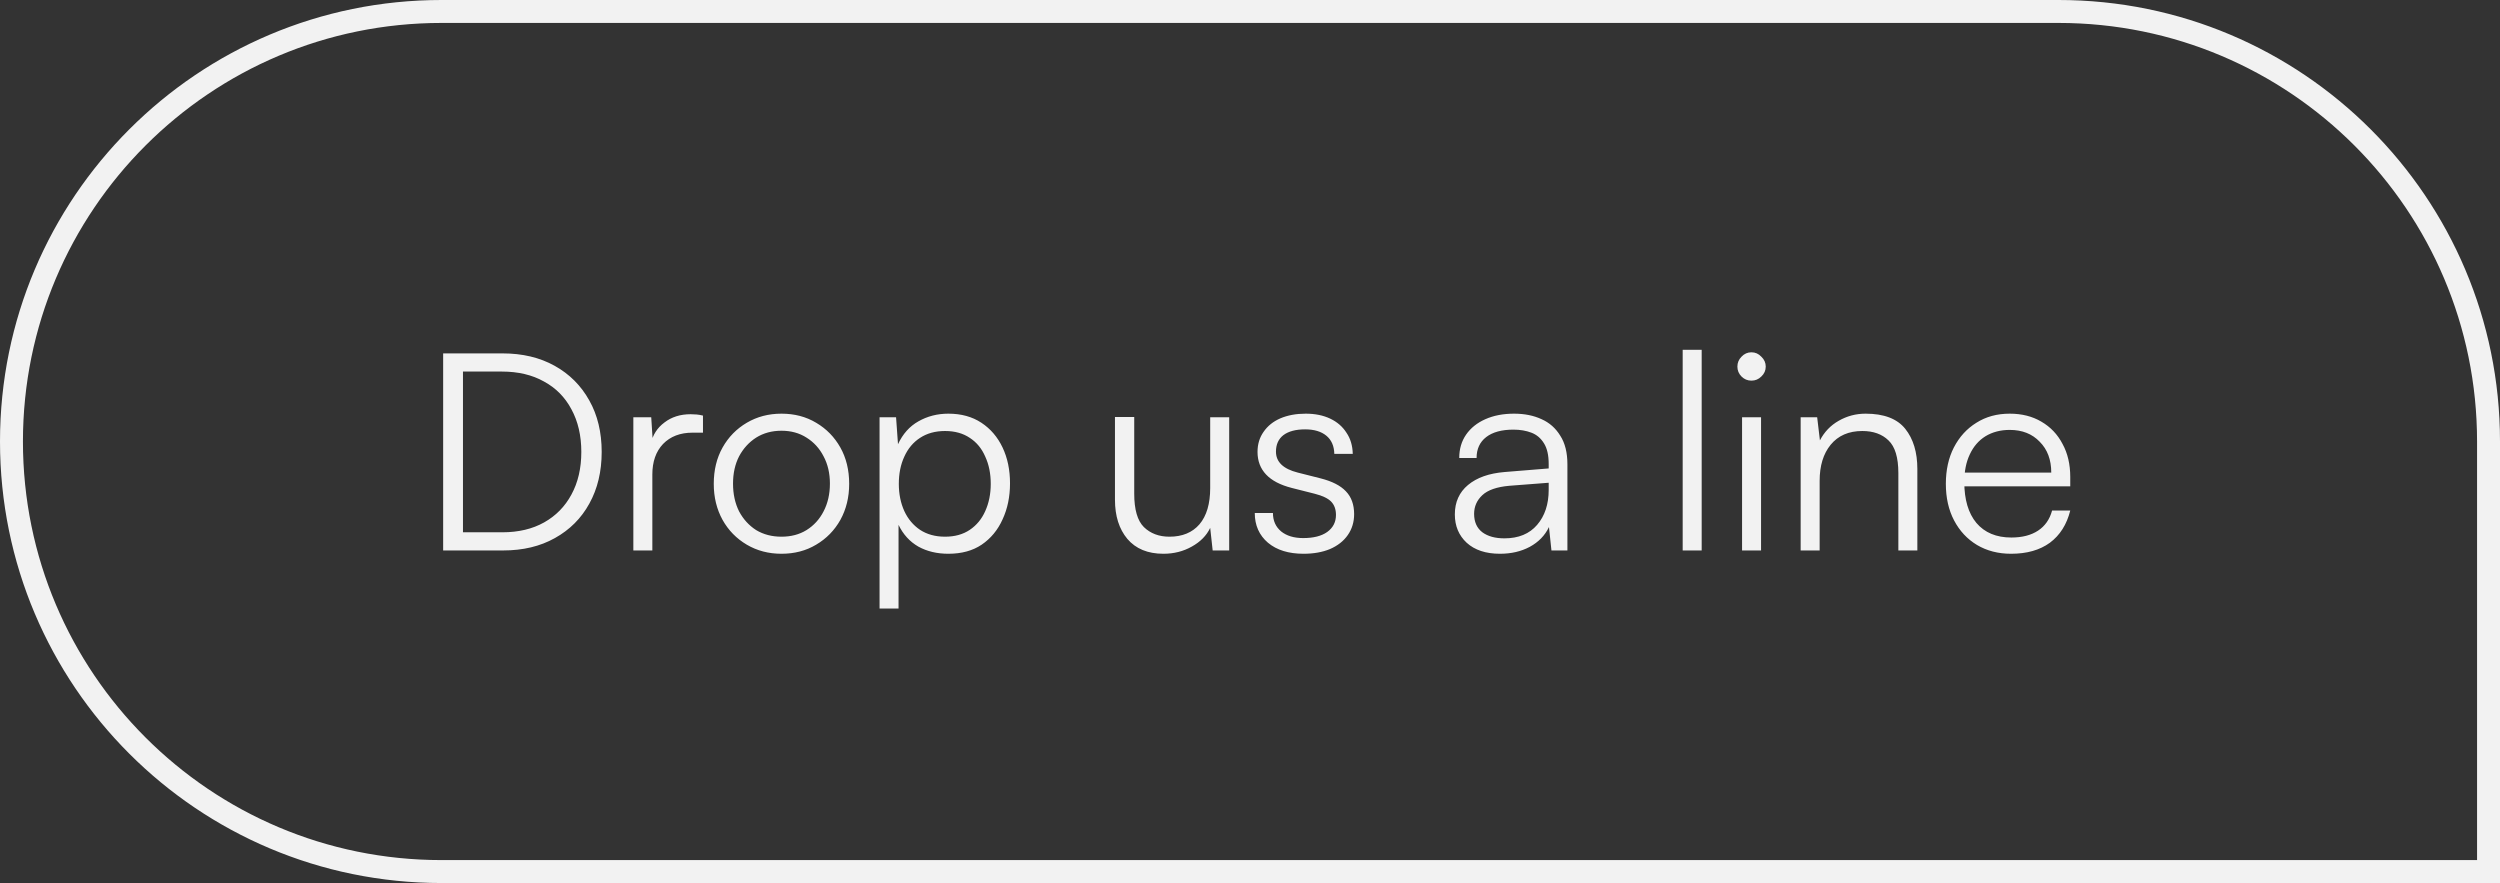 <svg width="218" height="77" viewBox="0 0 218 77" fill="none" xmlns="http://www.w3.org/2000/svg">
<rect x="0" y="0" width="218" height="77" fill="#333333" stroke="none"/>
<path d="M1 38.5C1 17.789 17.789 1 38.5 1H179.5C200.211 1 217 17.789 217 38.5V76H38.5C17.789 76 1 59.211 1 38.5Z" stroke="#F2F2F2" stroke-width="2"/>
<path d="M43.875 48H38.643V30.816H43.827C45.555 30.816 47.067 31.176 48.363 31.896C49.659 32.616 50.667 33.624 51.387 34.92C52.107 36.2 52.467 37.696 52.467 39.408C52.467 41.12 52.107 42.624 51.387 43.92C50.683 45.2 49.683 46.2 48.387 46.92C47.107 47.64 45.603 48 43.875 48ZM40.371 31.632V47.184L39.579 46.416H43.803C45.211 46.416 46.427 46.128 47.451 45.552C48.475 44.976 49.267 44.168 49.827 43.128C50.403 42.072 50.691 40.832 50.691 39.408C50.691 37.984 50.403 36.744 49.827 35.688C49.267 34.632 48.467 33.824 47.427 33.264C46.403 32.688 45.179 32.4 43.755 32.4H39.579L40.371 31.632ZM61.3 36.24V37.728H60.388C59.316 37.728 58.46 38.056 57.82 38.712C57.196 39.368 56.884 40.256 56.884 41.376V48H55.228V36.384H56.788L56.932 38.664H56.764C56.924 37.912 57.316 37.304 57.94 36.84C58.564 36.36 59.324 36.12 60.22 36.12C60.396 36.12 60.572 36.128 60.748 36.144C60.924 36.16 61.108 36.192 61.3 36.24ZM62.24 42.192C62.24 40.992 62.496 39.936 63.008 39.024C63.52 38.112 64.224 37.392 65.12 36.864C66.016 36.336 67.024 36.072 68.144 36.072C69.28 36.072 70.288 36.336 71.168 36.864C72.064 37.392 72.768 38.112 73.28 39.024C73.792 39.936 74.048 40.992 74.048 42.192C74.048 43.36 73.792 44.408 73.28 45.336C72.768 46.248 72.064 46.968 71.168 47.496C70.288 48.024 69.28 48.288 68.144 48.288C67.024 48.288 66.016 48.024 65.12 47.496C64.224 46.968 63.52 46.248 63.008 45.336C62.496 44.408 62.24 43.36 62.24 42.192ZM63.92 42.168C63.92 43.08 64.096 43.888 64.448 44.592C64.816 45.28 65.312 45.824 65.936 46.224C66.576 46.608 67.312 46.8 68.144 46.8C68.976 46.8 69.704 46.608 70.328 46.224C70.968 45.824 71.464 45.28 71.816 44.592C72.184 43.888 72.368 43.08 72.368 42.168C72.368 41.272 72.184 40.48 71.816 39.792C71.464 39.104 70.968 38.56 70.328 38.16C69.704 37.76 68.976 37.56 68.144 37.56C67.312 37.56 66.576 37.76 65.936 38.16C65.312 38.56 64.816 39.104 64.448 39.792C64.096 40.48 63.92 41.272 63.92 42.168ZM76.697 53.064V36.384H78.137L78.305 38.736C78.721 37.84 79.313 37.176 80.081 36.744C80.865 36.296 81.737 36.072 82.697 36.072C83.817 36.072 84.777 36.336 85.577 36.864C86.377 37.392 86.993 38.112 87.425 39.024C87.857 39.936 88.073 40.976 88.073 42.144C88.073 43.312 87.857 44.36 87.425 45.288C87.009 46.216 86.401 46.952 85.601 47.496C84.817 48.024 83.849 48.288 82.697 48.288C81.705 48.288 80.833 48.08 80.081 47.664C79.329 47.232 78.753 46.6 78.353 45.768V53.064H76.697ZM78.377 42.192C78.377 43.072 78.537 43.864 78.857 44.568C79.177 45.256 79.633 45.8 80.225 46.2C80.833 46.6 81.561 46.8 82.409 46.8C83.257 46.8 83.977 46.6 84.569 46.2C85.161 45.8 85.609 45.256 85.913 44.568C86.233 43.864 86.393 43.072 86.393 42.192C86.393 41.296 86.233 40.504 85.913 39.816C85.609 39.112 85.161 38.568 84.569 38.184C83.977 37.784 83.257 37.584 82.409 37.584C81.561 37.584 80.833 37.784 80.225 38.184C79.633 38.568 79.177 39.112 78.857 39.816C78.537 40.504 78.377 41.296 78.377 42.192ZM105.529 36.384H107.185V48H105.745L105.529 46.032C105.209 46.704 104.673 47.248 103.921 47.664C103.185 48.08 102.361 48.288 101.449 48.288C100.089 48.288 99.041 47.856 98.305 46.992C97.585 46.128 97.225 44.992 97.225 43.584V36.36H98.905V43.056C98.905 44.432 99.185 45.4 99.745 45.96C100.321 46.52 101.065 46.8 101.977 46.8C103.097 46.8 103.969 46.44 104.593 45.72C105.217 44.984 105.529 43.928 105.529 42.552V36.384ZM109.416 44.736H111C111 45.408 111.24 45.944 111.72 46.344C112.2 46.728 112.84 46.92 113.64 46.92C114.536 46.92 115.232 46.744 115.728 46.392C116.24 46.024 116.496 45.528 116.496 44.904C116.496 44.424 116.36 44.04 116.088 43.752C115.816 43.464 115.336 43.232 114.648 43.056L112.656 42.552C111.648 42.296 110.896 41.904 110.4 41.376C109.904 40.848 109.656 40.192 109.656 39.408C109.656 38.736 109.832 38.152 110.184 37.656C110.536 37.144 111.024 36.752 111.648 36.48C112.288 36.208 113.024 36.072 113.856 36.072C114.672 36.072 115.384 36.216 115.992 36.504C116.6 36.792 117.072 37.2 117.408 37.728C117.76 38.24 117.944 38.856 117.96 39.576H116.352C116.336 38.888 116.104 38.36 115.656 37.992C115.208 37.624 114.592 37.44 113.808 37.44C112.992 37.44 112.36 37.608 111.912 37.944C111.48 38.28 111.264 38.76 111.264 39.384C111.264 40.28 111.896 40.888 113.16 41.208L115.152 41.712C116.16 41.968 116.896 42.344 117.36 42.84C117.84 43.336 118.08 44 118.08 44.832C118.08 45.52 117.896 46.128 117.528 46.656C117.16 47.184 116.64 47.592 115.968 47.88C115.312 48.152 114.544 48.288 113.664 48.288C112.368 48.288 111.336 47.968 110.568 47.328C109.8 46.672 109.416 45.808 109.416 44.736ZM130.798 48.288C129.566 48.288 128.598 47.968 127.894 47.328C127.206 46.688 126.862 45.864 126.862 44.856C126.862 43.784 127.246 42.928 128.014 42.288C128.782 41.648 129.846 41.272 131.206 41.16L135.046 40.848V40.464C135.046 39.696 134.91 39.096 134.638 38.664C134.366 38.216 133.998 37.904 133.534 37.728C133.07 37.552 132.55 37.464 131.974 37.464C130.95 37.464 130.158 37.68 129.598 38.112C129.038 38.544 128.758 39.152 128.758 39.936H127.246C127.246 39.152 127.446 38.472 127.846 37.896C128.246 37.32 128.806 36.872 129.526 36.552C130.246 36.232 131.078 36.072 132.022 36.072C132.934 36.072 133.734 36.232 134.422 36.552C135.11 36.856 135.654 37.336 136.054 37.992C136.47 38.632 136.678 39.464 136.678 40.488V48H135.286L135.07 45.96C134.718 46.696 134.158 47.272 133.39 47.688C132.638 48.088 131.774 48.288 130.798 48.288ZM131.182 46.944C132.414 46.944 133.366 46.552 134.038 45.768C134.71 44.984 135.046 43.968 135.046 42.72V42.096L131.614 42.36C130.526 42.456 129.742 42.728 129.262 43.176C128.782 43.624 128.542 44.168 128.542 44.808C128.542 45.512 128.782 46.048 129.262 46.416C129.742 46.768 130.382 46.944 131.182 46.944ZM148.386 48H146.73V30.504H148.386V48ZM151.908 48V36.384H153.564V48H151.908ZM152.724 33.192C152.388 33.192 152.1 33.072 151.86 32.832C151.62 32.592 151.5 32.304 151.5 31.968C151.5 31.632 151.62 31.344 151.86 31.104C152.1 30.848 152.388 30.72 152.724 30.72C153.06 30.72 153.348 30.848 153.588 31.104C153.844 31.344 153.972 31.632 153.972 31.968C153.972 32.304 153.844 32.592 153.588 32.832C153.348 33.072 153.06 33.192 152.724 33.192ZM158.673 48H157.017V36.384H158.457L158.697 38.4C159.081 37.664 159.625 37.096 160.329 36.696C161.049 36.28 161.833 36.072 162.681 36.072C164.281 36.072 165.433 36.512 166.137 37.392C166.841 38.272 167.193 39.44 167.193 40.896V48H165.537V41.256C165.537 39.896 165.249 38.944 164.673 38.4C164.113 37.856 163.353 37.584 162.393 37.584C161.209 37.584 160.289 37.984 159.633 38.784C158.993 39.568 158.673 40.616 158.673 41.928V48ZM175.366 48.288C174.246 48.288 173.254 48.032 172.39 47.52C171.542 47.008 170.878 46.296 170.398 45.384C169.918 44.472 169.678 43.408 169.678 42.192C169.678 40.992 169.91 39.936 170.374 39.024C170.854 38.096 171.51 37.376 172.342 36.864C173.174 36.336 174.142 36.072 175.246 36.072C176.302 36.072 177.222 36.304 178.006 36.768C178.806 37.232 179.422 37.88 179.854 38.712C180.302 39.528 180.526 40.488 180.526 41.592V42.408H170.59L170.638 41.208H178.87C178.87 40.088 178.534 39.192 177.862 38.52C177.206 37.832 176.334 37.488 175.246 37.488C174.446 37.488 173.742 37.672 173.134 38.04C172.542 38.408 172.086 38.936 171.766 39.624C171.446 40.296 171.286 41.096 171.286 42.024C171.286 43.56 171.638 44.752 172.342 45.6C173.062 46.448 174.078 46.872 175.39 46.872C176.334 46.872 177.11 46.672 177.718 46.272C178.326 45.872 178.734 45.288 178.942 44.52H180.526C180.222 45.736 179.63 46.672 178.75 47.328C177.87 47.968 176.742 48.288 175.366 48.288Z" fill="#F2F2F2"/>
</svg>
